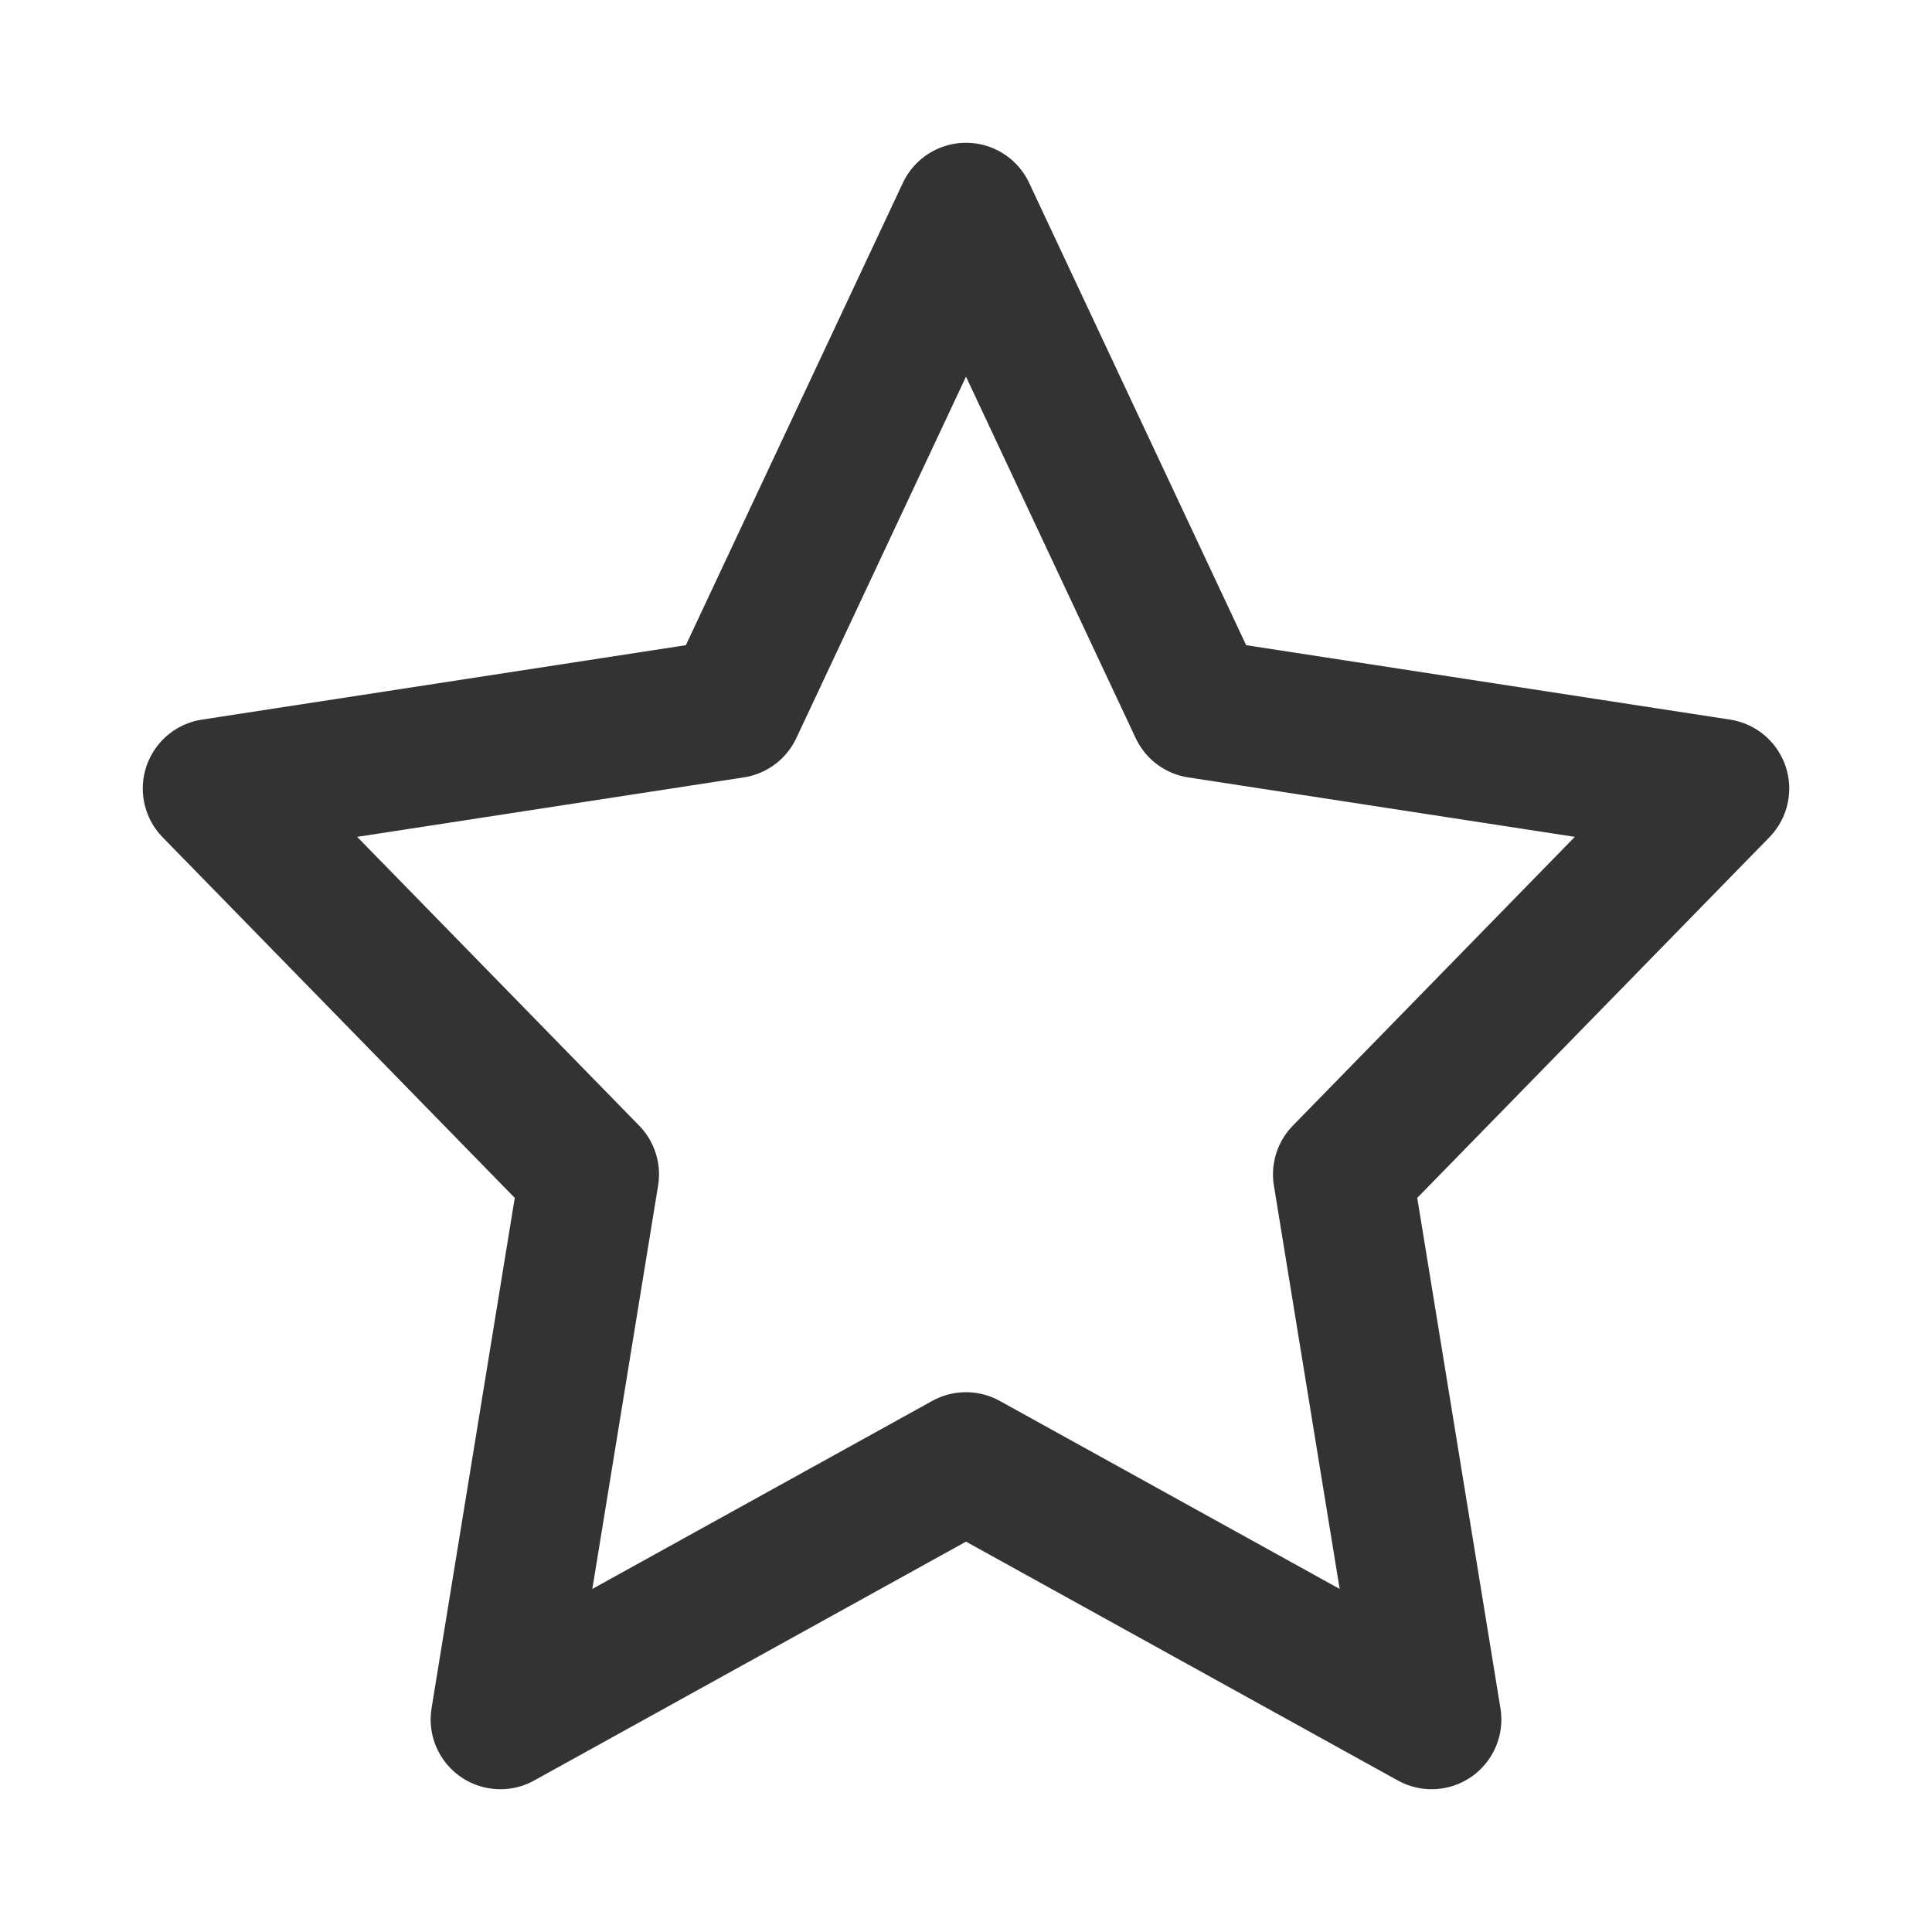 <svg width="20" height="20" viewBox="0 0 20 20" fill="none" xmlns="http://www.w3.org/2000/svg">
<path d="M10 2.2L12.41 7.334L17.8 8.163L13.9 12.157L14.82 17.8L10 15.134L5.18 17.8L6.1 12.157L2.2 8.163L7.59 7.334L10 2.2Z" stroke="#333333" stroke-width="1.444" stroke-linecap="round" stroke-linejoin="round"/>
</svg>

